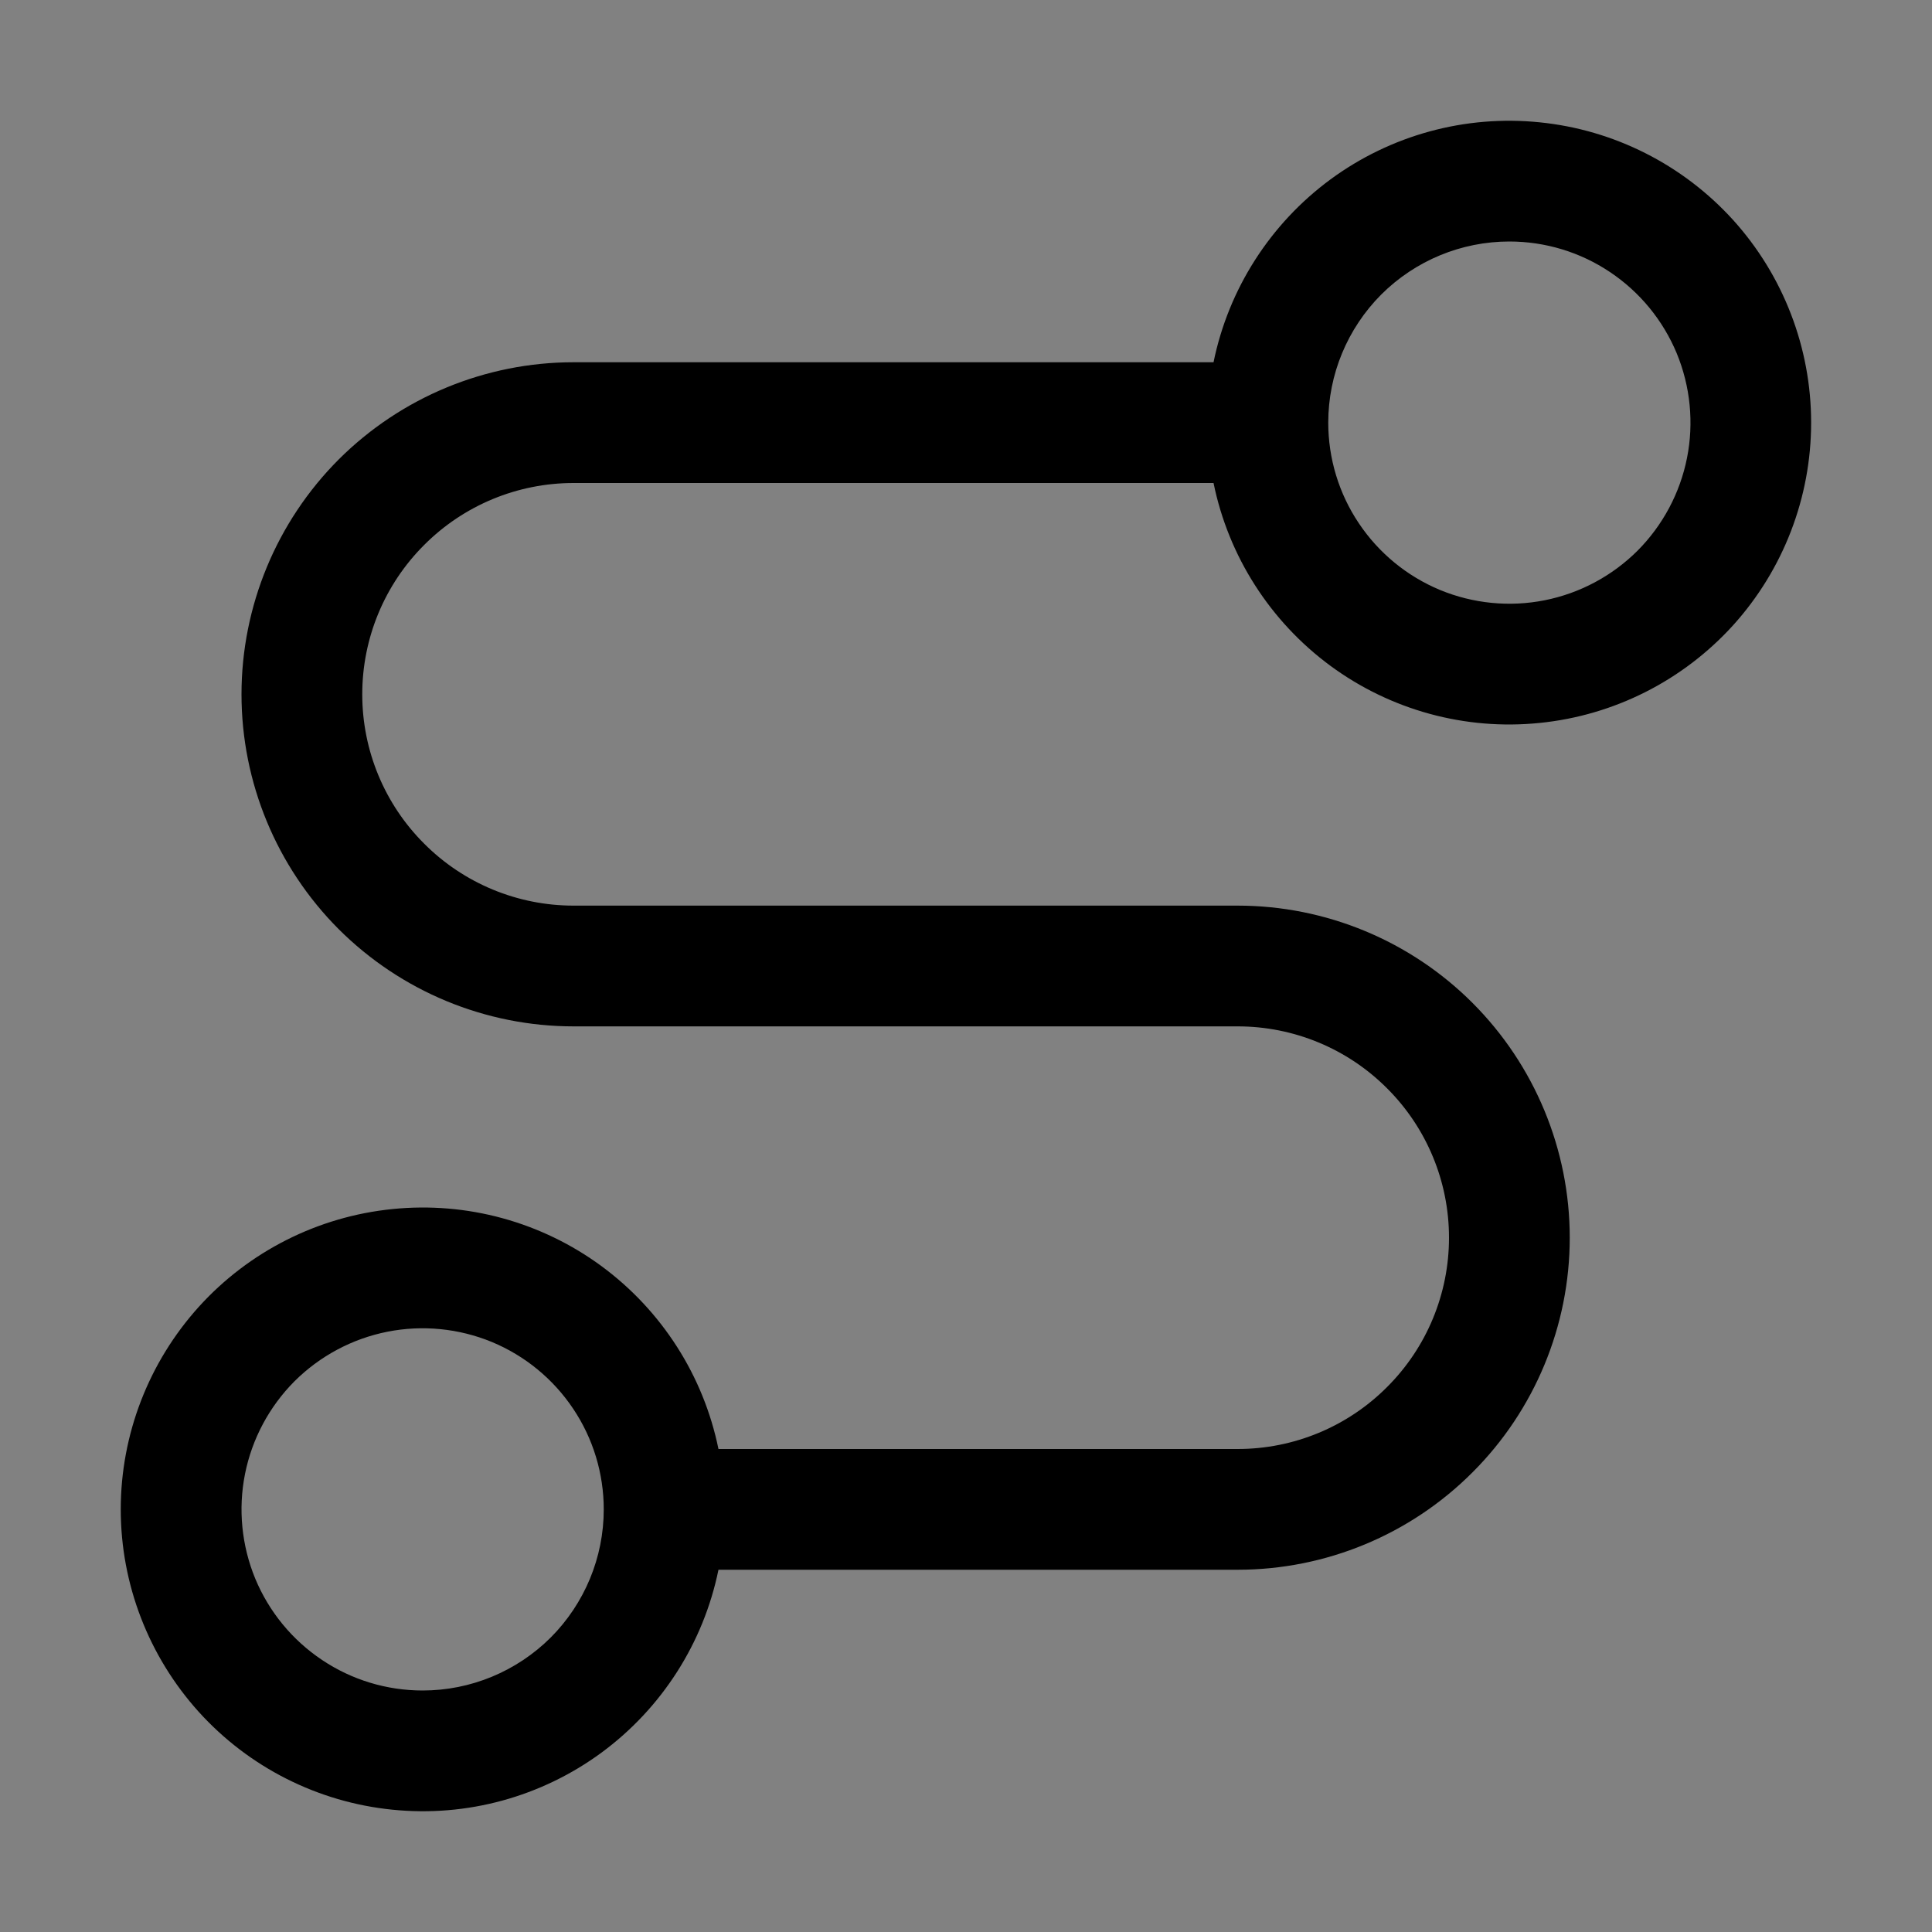 <svg viewBox="0 0 16 16" fill="none" xmlns="http://www.w3.org/2000/svg">
<rect x="0" y="0" width="16" height="16" fill="#808080" stroke="none"/>
<rect width="16" height="16" fill="white" fill-opacity="0.01" style="mix-blend-mode:multiply"/>
<path d="M4.75 4H10.05C10.174 4.607 10.519 5.146 11.018 5.514C11.517 5.881 12.134 6.05 12.751 5.987C13.367 5.925 13.938 5.636 14.354 5.177C14.769 4.717 14.999 4.12 14.999 3.5C14.999 2.88 14.769 2.283 14.354 1.823C13.938 1.364 13.367 1.075 12.751 1.013C12.134 0.95 11.517 1.119 11.018 1.486C10.519 1.854 10.174 2.393 10.05 3H4.75C4.021 3 3.321 3.29 2.805 3.805C2.29 4.321 2 5.021 2 5.75C2 6.479 2.29 7.179 2.805 7.695C3.321 8.21 4.021 8.5 4.75 8.5H10.25C10.714 8.5 11.159 8.684 11.487 9.013C11.816 9.341 12 9.786 12 10.25C12 10.714 11.816 11.159 11.487 11.487C11.159 11.816 10.714 12 10.25 12H5.95C5.826 11.393 5.481 10.854 4.982 10.486C4.483 10.119 3.866 9.95 3.249 10.013C2.633 10.075 2.061 10.364 1.646 10.823C1.231 11.283 1 11.88 1 12.5C1 13.12 1.231 13.717 1.646 14.177C2.061 14.636 2.633 14.925 3.249 14.987C3.866 15.05 4.483 14.881 4.982 14.514C5.481 14.146 5.826 13.607 5.95 13H10.25C10.979 13 11.679 12.71 12.194 12.194C12.71 11.679 13 10.979 13 10.25C13 9.521 12.71 8.821 12.194 8.305C11.679 7.79 10.979 7.5 10.25 7.5H4.75C4.286 7.5 3.841 7.316 3.513 6.987C3.184 6.659 3 6.214 3 5.75C3 5.286 3.184 4.841 3.513 4.513C3.841 4.184 4.286 4 4.75 4ZM12.5 2C12.797 2 13.087 2.088 13.333 2.253C13.58 2.418 13.772 2.652 13.886 2.926C13.999 3.2 14.029 3.502 13.971 3.793C13.913 4.084 13.77 4.351 13.561 4.561C13.351 4.77 13.084 4.913 12.793 4.971C12.502 5.029 12.2 4.999 11.926 4.886C11.652 4.772 11.418 4.58 11.253 4.333C11.088 4.087 11 3.797 11 3.5C11 3.102 11.158 2.721 11.439 2.439C11.721 2.158 12.102 2 12.5 2ZM3.5 14C3.203 14 2.913 13.912 2.667 13.747C2.42 13.582 2.228 13.348 2.114 13.074C2.001 12.8 1.971 12.498 2.029 12.207C2.087 11.916 2.23 11.649 2.439 11.439C2.649 11.23 2.916 11.087 3.207 11.029C3.498 10.971 3.8 11.001 4.074 11.114C4.348 11.228 4.582 11.42 4.747 11.667C4.912 11.913 5 12.203 5 12.5C5 12.898 4.842 13.279 4.561 13.561C4.279 13.842 3.898 14 3.5 14Z" fill="currentColor"/>
</svg>

